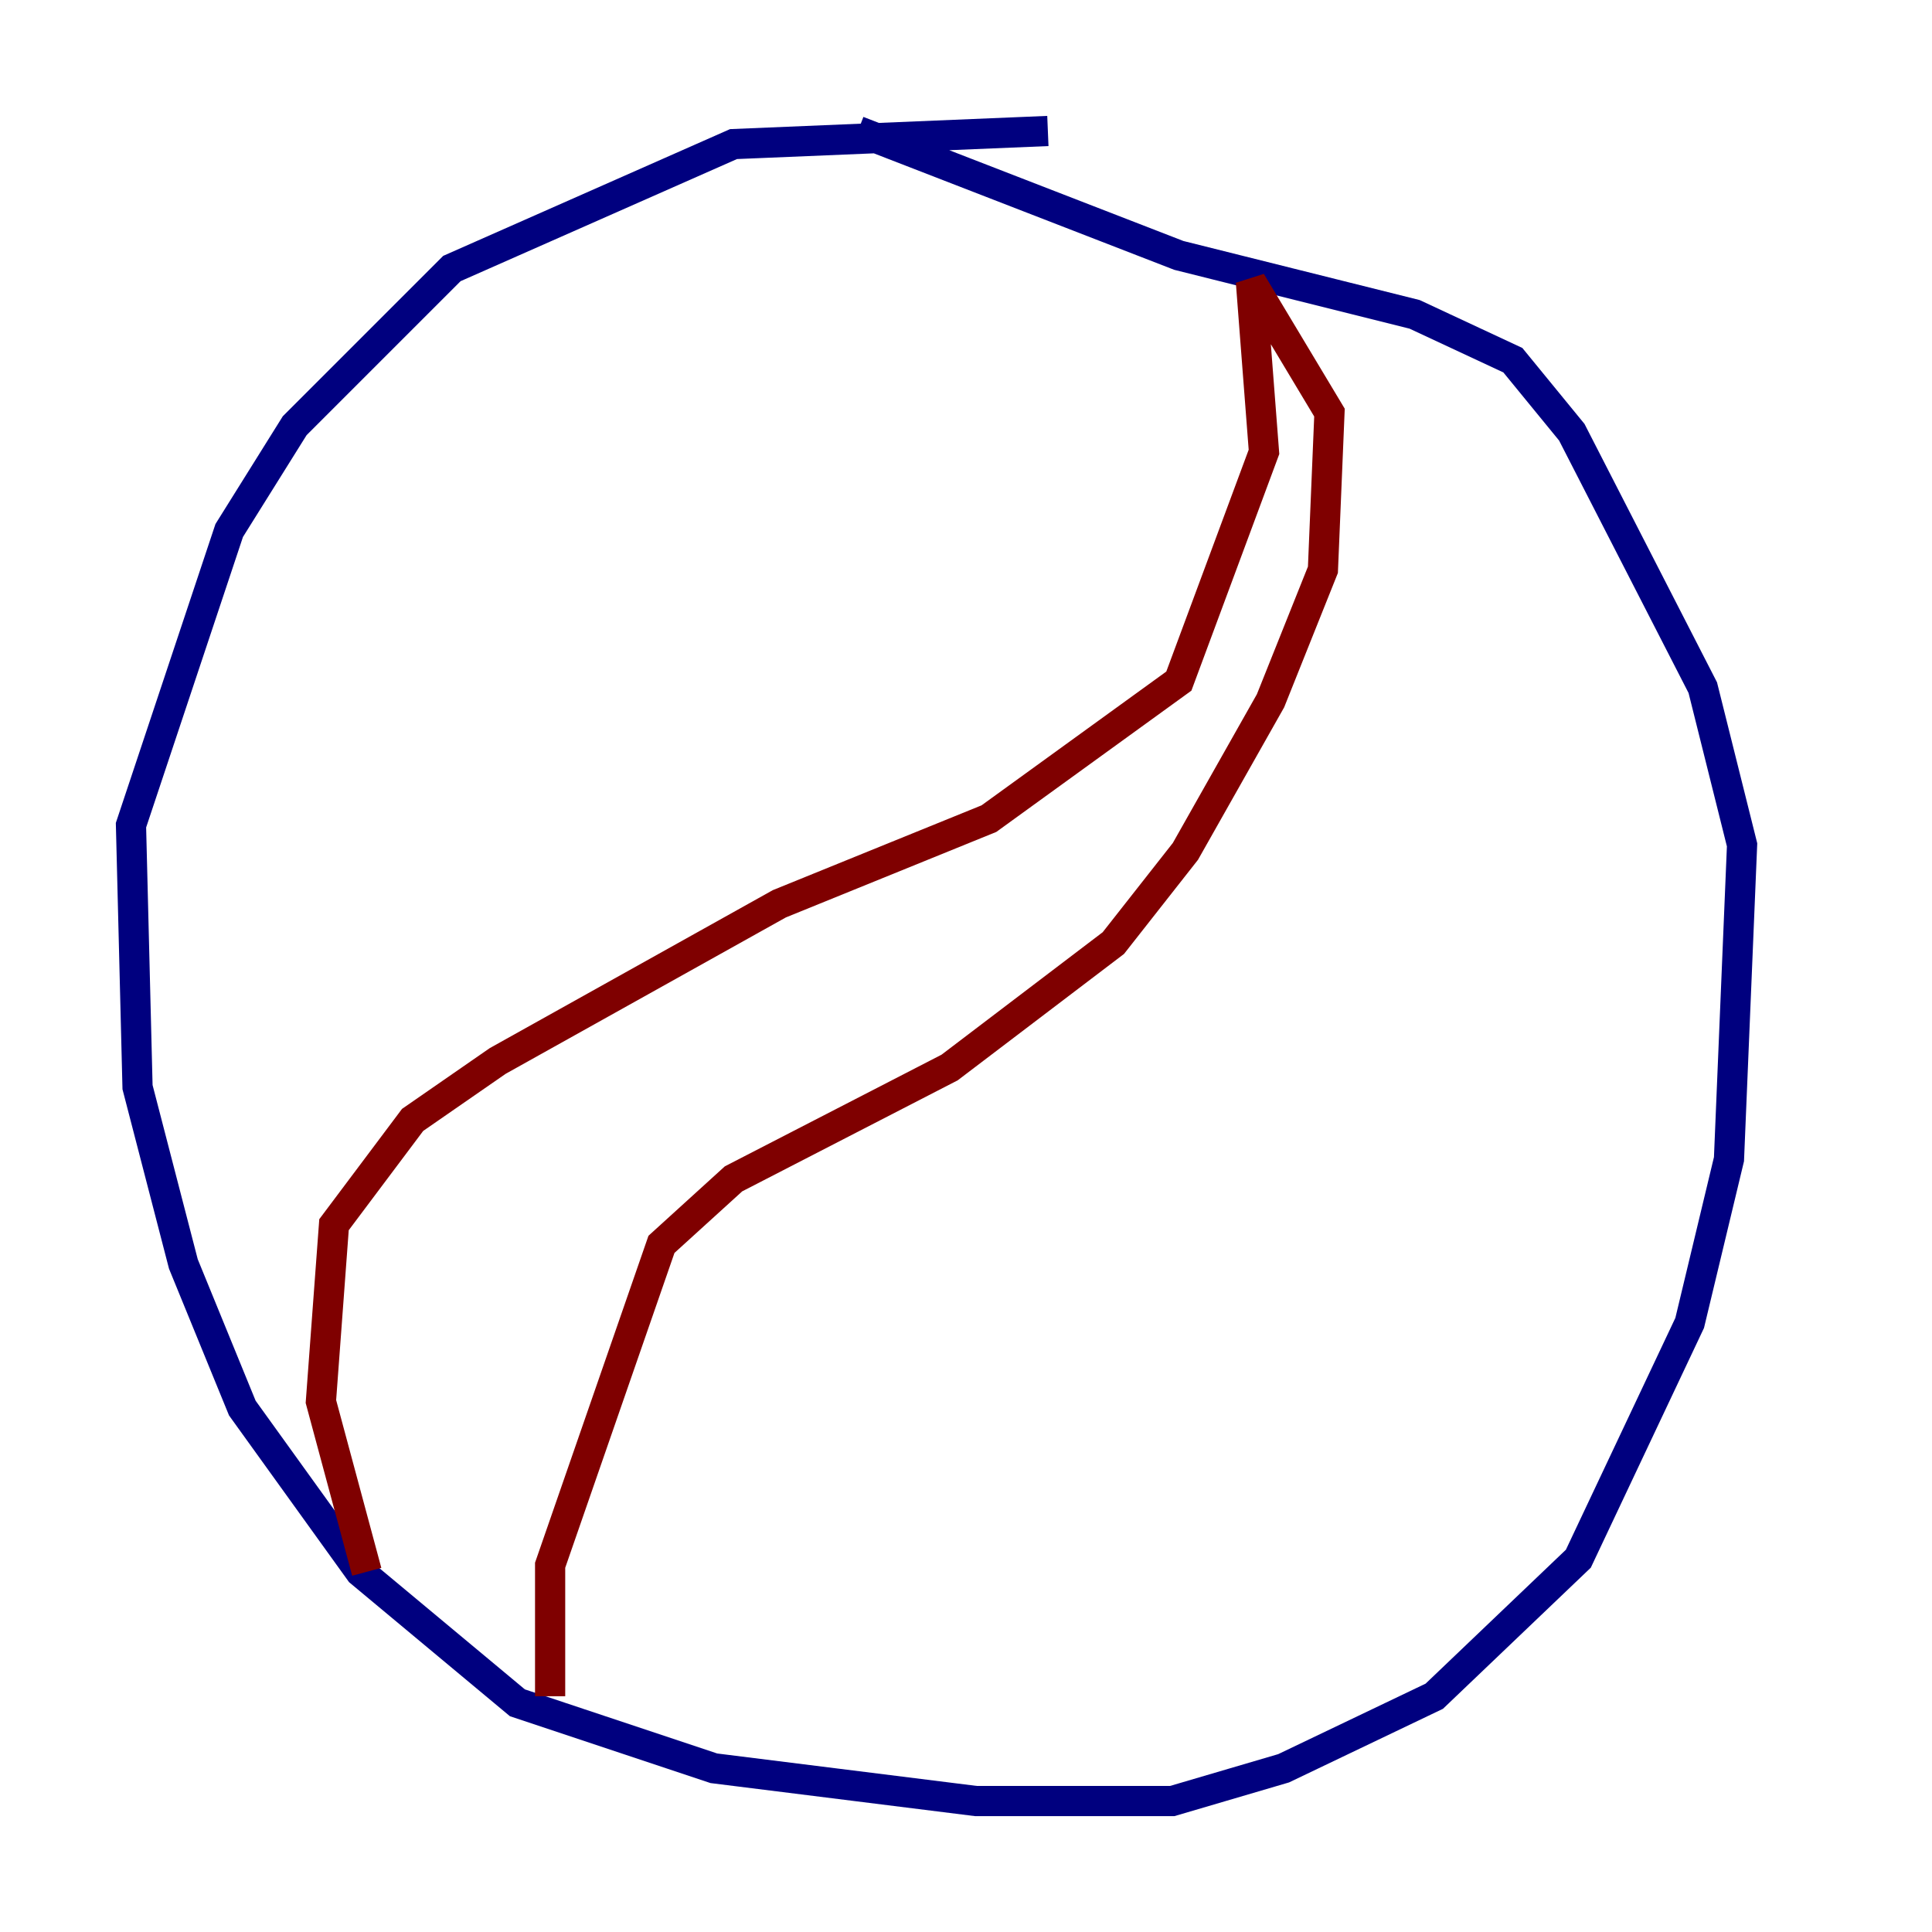 <?xml version="1.0" encoding="utf-8" ?>
<svg baseProfile="tiny" height="128" version="1.2" viewBox="0,0,128,128" width="128" xmlns="http://www.w3.org/2000/svg" xmlns:ev="http://www.w3.org/2001/xml-events" xmlns:xlink="http://www.w3.org/1999/xlink"><defs /><polyline fill="none" points="69.424,8.678 48.597,9.546 29.939,17.79 19.525,28.203 15.186,35.146 8.678,54.671 9.112,72.027 12.149,83.742 16.054,93.288 23.864,104.136 34.278,112.814 47.295,117.153 64.651,119.322 77.668,119.322 85.044,117.153 95.024,112.38 104.57,103.268 111.946,87.647 114.549,76.8 115.417,55.973 112.814,45.559 104.136,28.637 100.231,23.864 93.722,20.827 78.102,16.922 56.841,8.678" stroke="#00007f" stroke-width="2" /><polyline fill="none" points="24.298,104.136 21.261,92.854 22.129,81.139 27.336,74.197 32.976,70.291 51.634,59.878 65.519,54.237 78.102,45.125 83.742,29.939 82.875,18.658 88.081,27.336 87.647,37.749 84.176,46.427 78.536,56.407 73.763,62.481 62.915,70.725 48.597,78.102 43.824,82.441 36.447,103.702 36.447,112.38" stroke="#7f0000" stroke-width="2" /></svg>